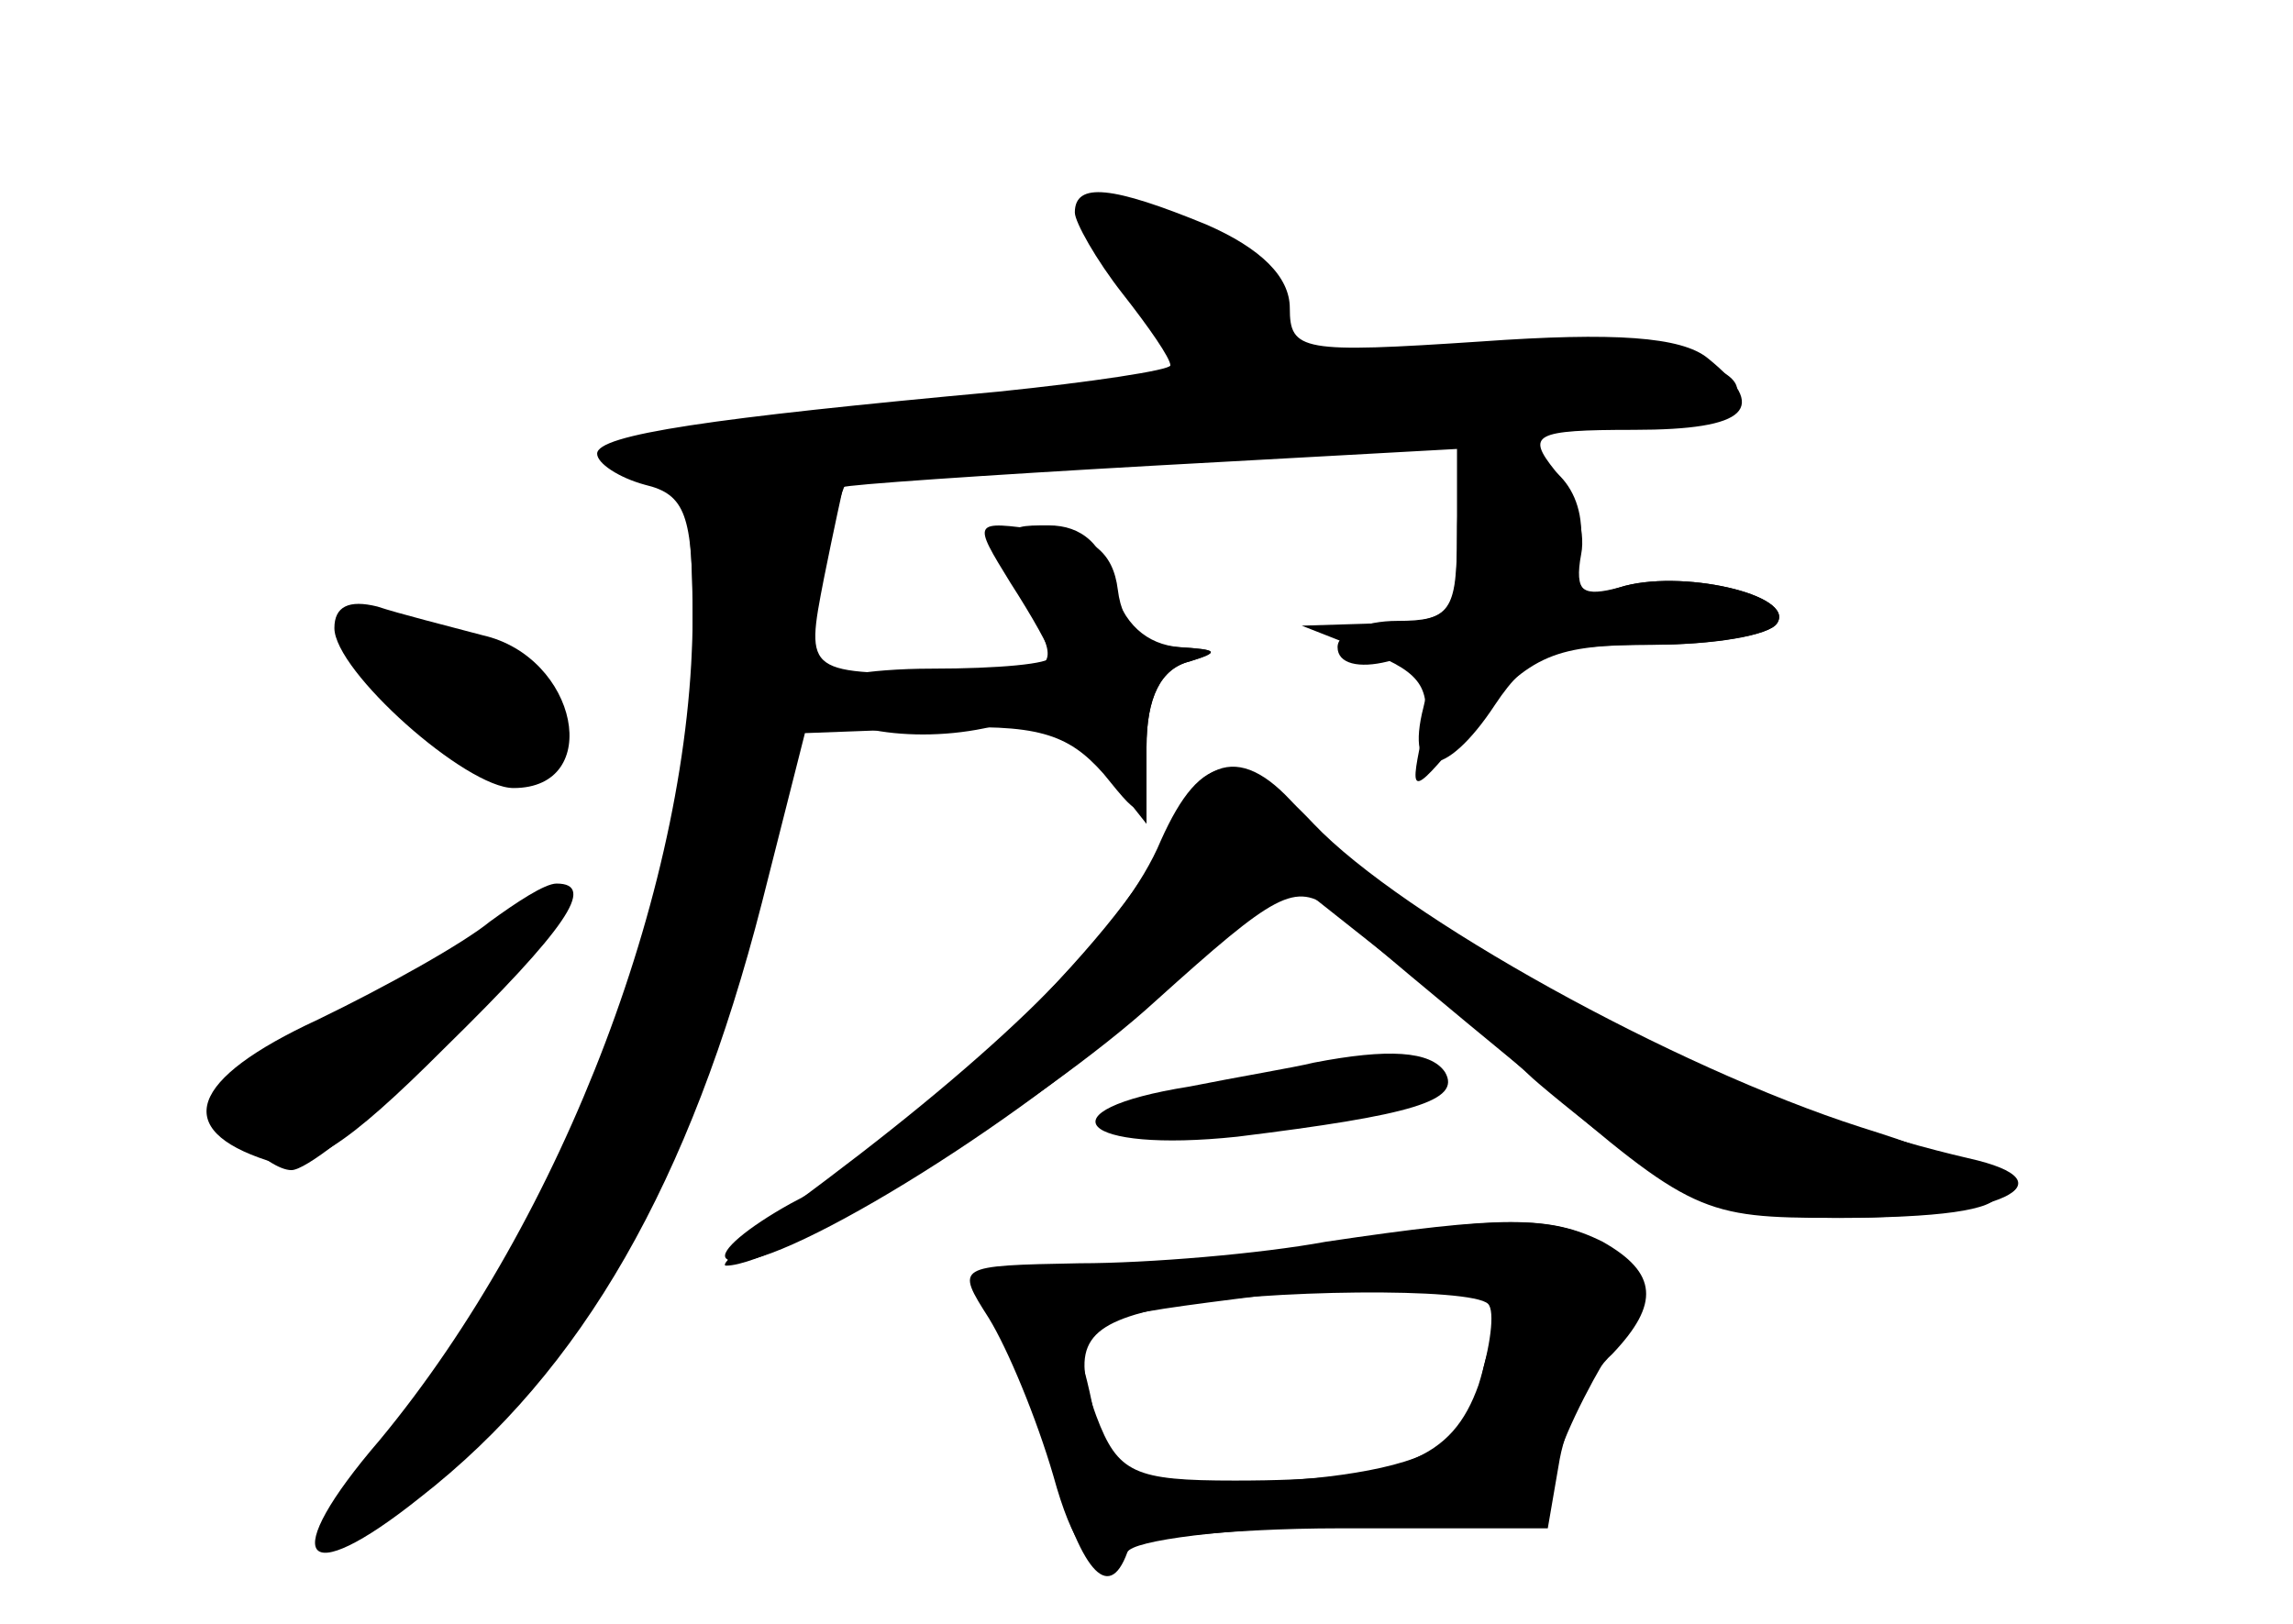 <?xml version="1.0" standalone="no"?>
<!DOCTYPE svg PUBLIC "-//W3C//DTD SVG 20010904//EN"
 "http://www.w3.org/TR/2001/REC-SVG-20010904/DTD/svg10.dtd">
<svg version="1.0" xmlns="http://www.w3.org/2000/svg"
 width="96pt" height="68pt" viewBox="0 0 96 68"
 preserveAspectRatio="xMidYMid meet">
<g transform="translate(0,68) scale(0.1,-0.1)" fill="#000000" stroke="none">
<g id="part-0" class="char-part">
  <path d="M450 591 c0 -4 9 -20 20 -34 11 -14 20 -27 20 -30 0 -2 -33 -7 -72
-11 -120 -11 -168 -18 -168 -26 0 -4 9 -10 20 -13 17 -4 20 -13 20 -54 0 -111
-54 -253 -131 -346 -43 -50 -33 -64 17 -24 68 53 113 132 143 249 l18 71 54 2
c43 2 56 -2 71 -19 17 -21 17 -21 18 11 0 21 6 33 18 36 13 4 12 5 -4 6 -14 1
-24 10 -28 26 -4 17 -13 25 -27 25 -21 0 -21 0 -2 -47 5 -13 0 -15 -37 -15
-63 0 -63 -1 -55 40 4 20 8 38 8 38 1 1 59 5 130 9 l127 7 0 -36 c0 -32 -3
-36 -25 -36 -14 0 -25 -5 -25 -11 0 -7 9 -9 21 -6 18 5 20 2 15 -19 -8 -31 9
-31 30 1 14 21 24 25 65 25 26 0 50 4 53 9 8 12 -41 23 -66 15 -15 -5 -19 -2
-16 14 2 10 -3 26 -11 35 -12 15 -9 17 33 17 48 0 57 9 31 30 -11 9 -39 11
-95 7 -75 -5 -80 -4 -80 14 0 13 -12 25 -35 35 -39 16 -55 18 -55 5z"/>
  <path d="M140 417 c0 -18 55 -67 75 -67 38 0 27 55 -13 64 -15 4 -35 9 -44 12
-12 3 -18 0 -18 -9z"/>
  <path d="M487 328 c-16 -38 -108 -128 -156 -152 -18 -10 -30 -20 -27 -23 11
-11 114 50 174 104 l62 55 48 -38 c26 -21 49 -41 52 -44 3 -3 21 -18 41 -33
29 -22 47 -27 90 -27 66 0 98 15 53 25 -69 16 -166 55 -184 74 -3 4 -21 15
-40 25 -19 11 -43 30 -53 43 -25 32 -44 29 -60 -9z"/>
  <path d="M205 294 c-11 -9 -43 -27 -72 -41 -54 -25 -61 -46 -21 -59 16 -5 33
6 74 47 51 50 64 69 47 69 -5 0 -17 -8 -28 -16z"/>
  <path d="M550 235 c-8 -2 -32 -6 -52 -10 -63 -10 -46 -28 20 -21 73 9 94 15
87 27 -6 9 -24 10 -55 4z"/>
  <path d="M555 160 c-27 -5 -74 -9 -103 -9 -52 -1 -52 -1 -38 -23 8 -13 20 -42
27 -66 8 -29 16 -39 23 -32 5 5 49 10 97 10 l87 0 5 29 c3 16 13 36 22 44 20
21 19 34 -4 47 -22 11 -42 11 -116 0z m68 -26 c3 -3 1 -18 -4 -34 -11 -31 -32
-40 -102 -40 -42 0 -49 3 -58 27 -11 30 -5 39 31 46 39 7 126 8 133 1z"/>
</g>
<g id="part-1" class="char-part">
  <path d="M460 581 c0 -4 9 -20 20 -34 l20 -25 -43 -6 c-23 -3 -77 -9 -119 -12
-43 -4 -78 -11 -78 -15 0 -5 7 -9 15 -9 12 0 15 -14 15 -63 0 -114 -51 -251
-129 -347 -19 -24 -29 -40 -21 -35 95 55 151 153 186 322 13 64 25 117 28 120
2 3 85 10 183 15 98 6 182 15 187 19 19 17 -48 30 -116 23 -58 -6 -68 -4 -68
9 0 9 -10 23 -22 31 -24 17 -58 21 -58 7z"/>
  <path d="M156 398 c45 -53 74 -62 74 -25 0 25 -34 47 -72 47 -21 0 -21 0 -2
-22z"/>
  <path d="M201 286 c-6 -8 -34 -23 -61 -35 -28 -12 -50 -25 -50 -29 0 -10 22
-32 32 -32 12 0 87 70 99 92 11 21 -3 25 -20 4z"/>
</g>
<g id="part-2" class="char-part">
  <path d="M610 455 c0 -33 -2 -35 -32 -36 l-33 -1 28 -11 c23 -9 27 -16 22 -37
-5 -24 -4 -24 22 8 24 28 34 32 75 32 26 0 49 4 52 9 8 12 -41 23 -66 15 -15
-4 -19 -2 -17 13 5 25 -9 43 -32 43 -15 0 -19 -7 -19 -35z"/>
  <path d="M423 436 c9 -14 17 -28 17 -31 0 -3 -22 -5 -50 -5 -27 0 -50 -4 -50
-9 0 -15 38 -23 72 -16 26 6 34 3 49 -16 l19 -24 0 32 c0 21 6 33 18 36 13 4
12 5 -5 6 -14 1 -23 8 -25 24 -2 16 -11 23 -32 25 -29 4 -29 4 -13 -22z"/>
</g>
<g id="part-3" class="char-part">
  <path d="M486 328 c-15 -36 -63 -84 -140 -142 -27 -20 -46 -36 -42 -36 23 0
132 67 180 111 50 45 58 50 74 38 9 -8 47 -40 85 -71 65 -56 70 -58 125 -58
88 0 91 13 11 38 -78 25 -192 88 -229 127 -31 33 -47 31 -64 -7z"/>
</g>
<g id="part-4" class="char-part">
  <path d="M560 159 c-25 -4 -71 -9 -103 -9 -53 -2 -57 -4 -43 -19 8 -9 20 -37
26 -64 12 -44 24 -59 32 -37 2 5 42 10 91 11 73 1 87 4 87 18 0 9 10 31 21 50
20 33 20 35 3 48 -19 14 -45 15 -114 2z m66 -36 c-3 -8 -6 -18 -6 -23 0 -5 -7
-16 -16 -24 -20 -20 -144 -23 -144 -3 0 6 -3 22 -6 33 -5 20 0 22 63 30 83 11
116 7 109 -13z"/>
</g>
</g>
</svg>